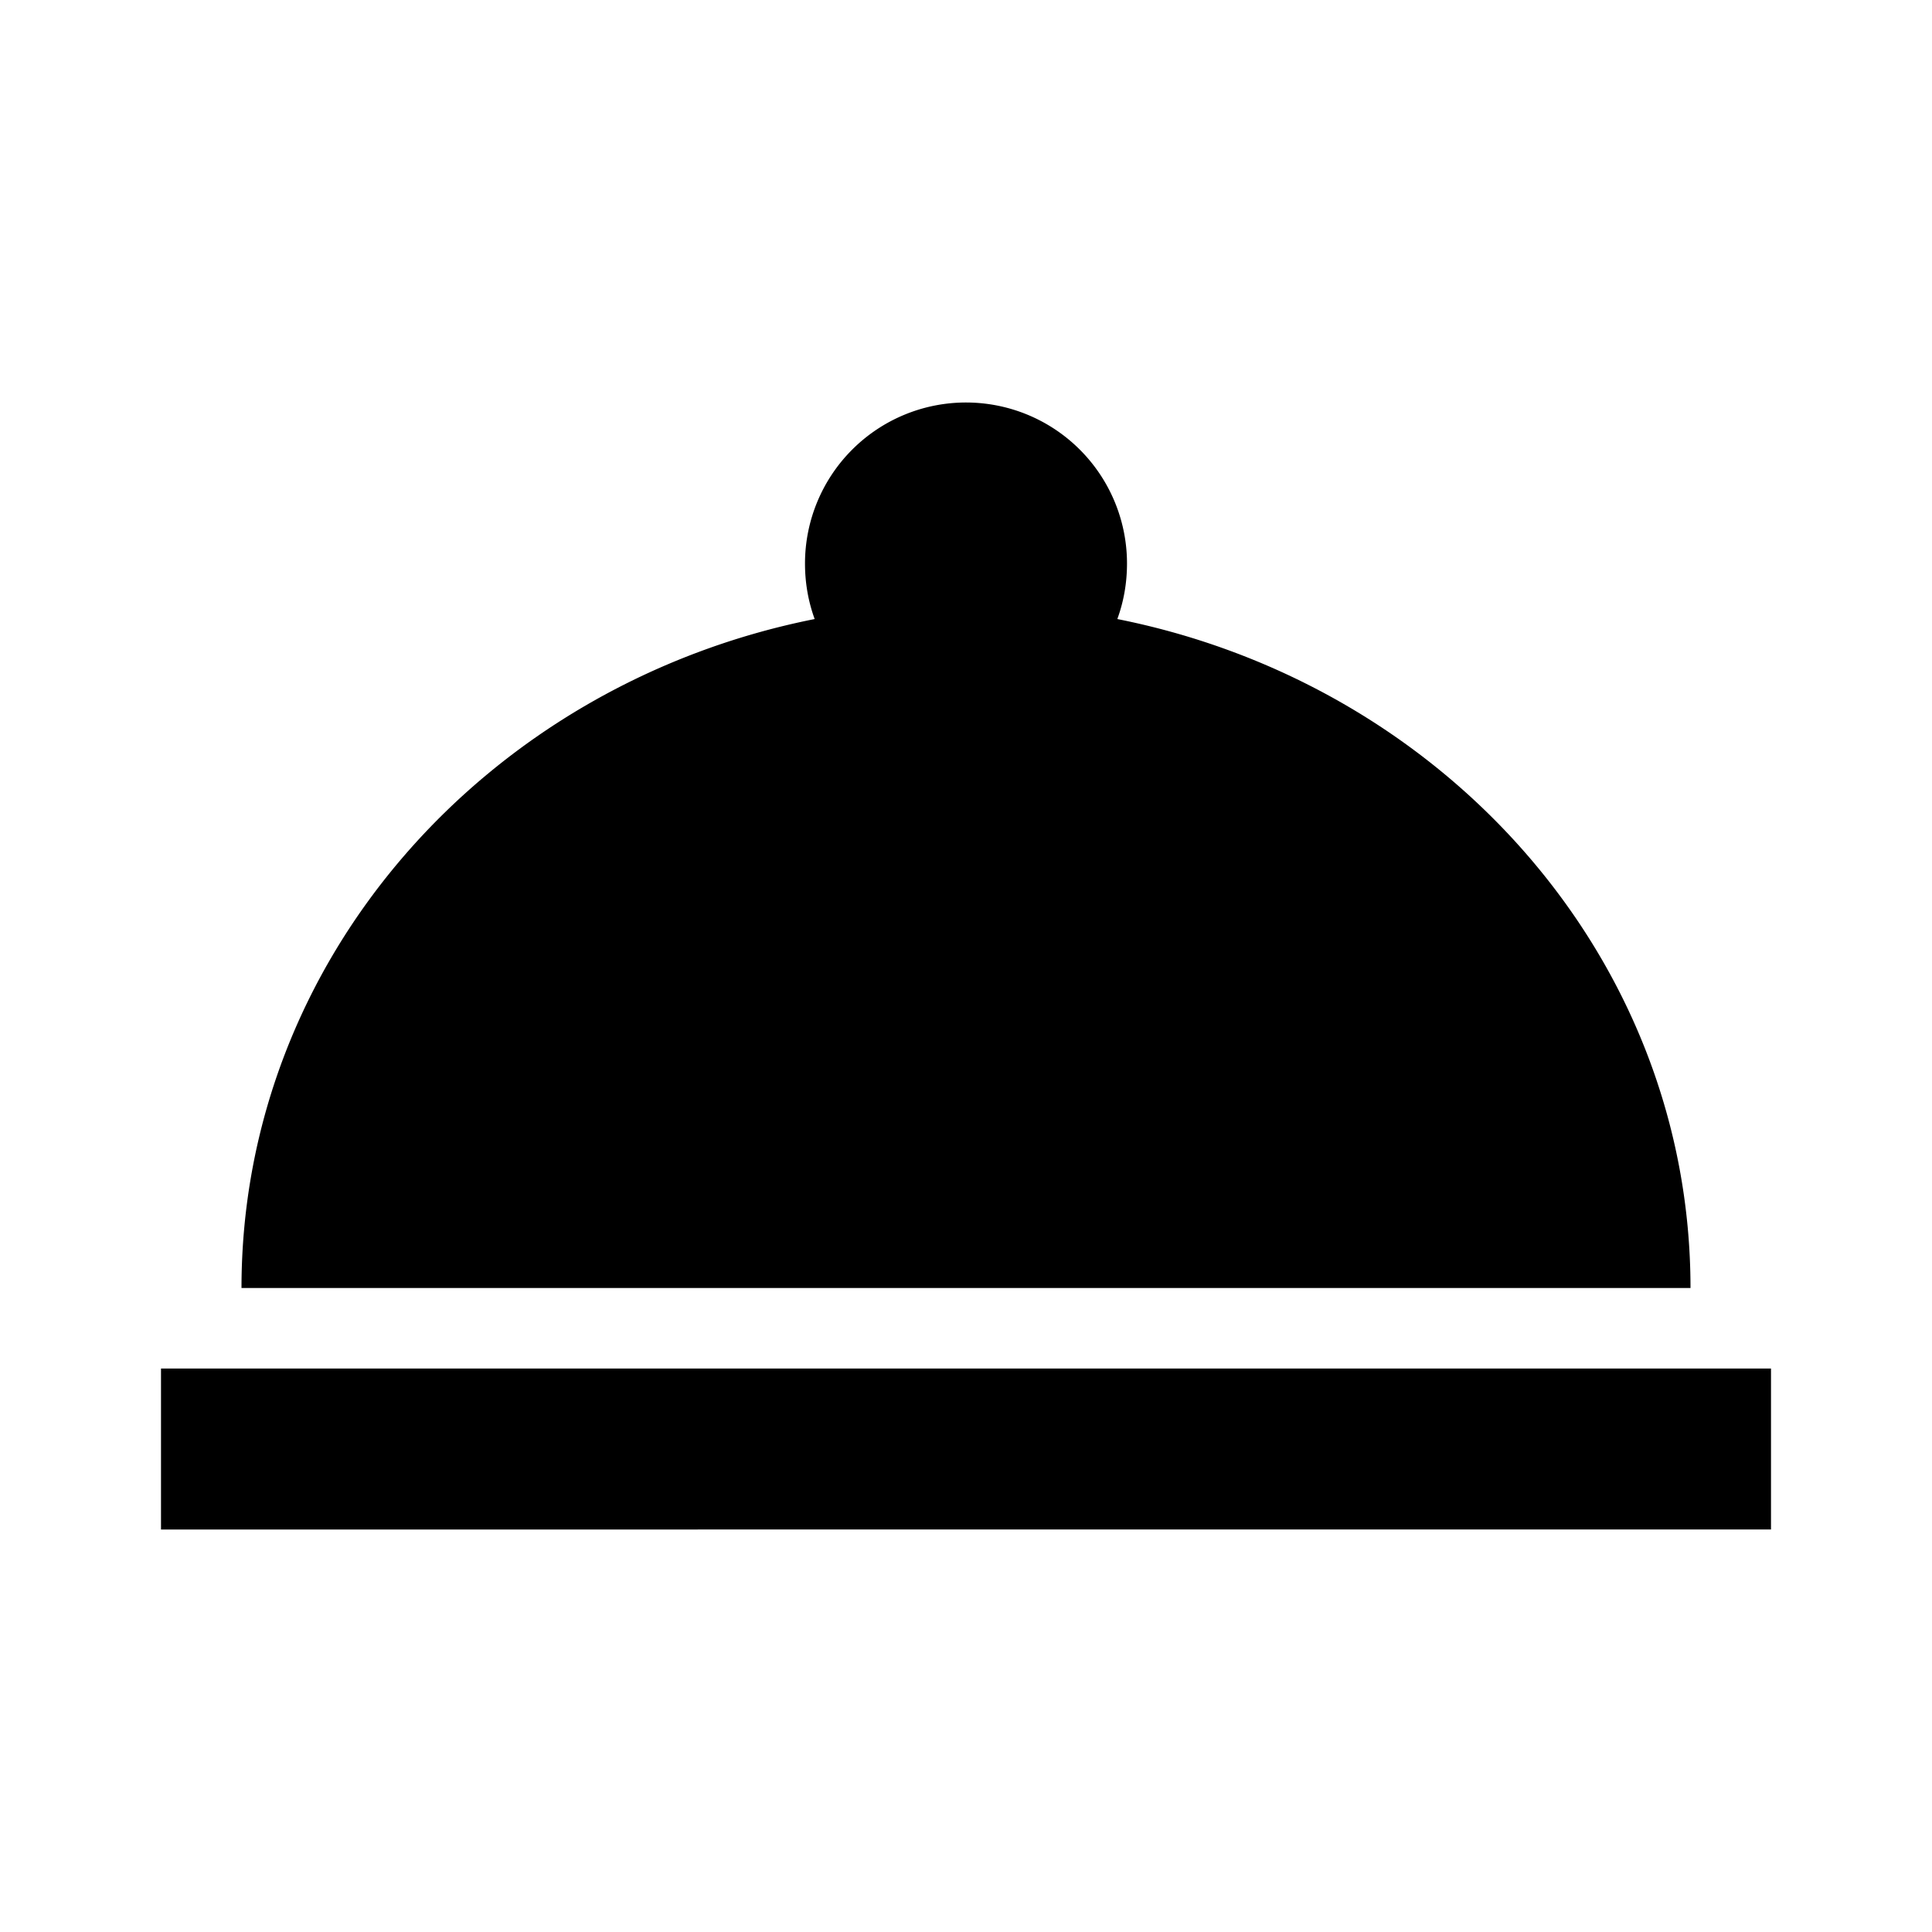 <svg xmlns="http://www.w3.org/2000/svg" viewBox="0 0 24 24"><path d="M12 5a2 2 0 012 2c0 .24-.04.47-.12.69C17.95 8.5 21 11.91 21 16H3c0-4.09 3.05-7.5 7.12-8.31-.08-.22-.12-.45-.12-.69a2 2 0 012-2m10 14H2v-2h20v2z"/></svg>
